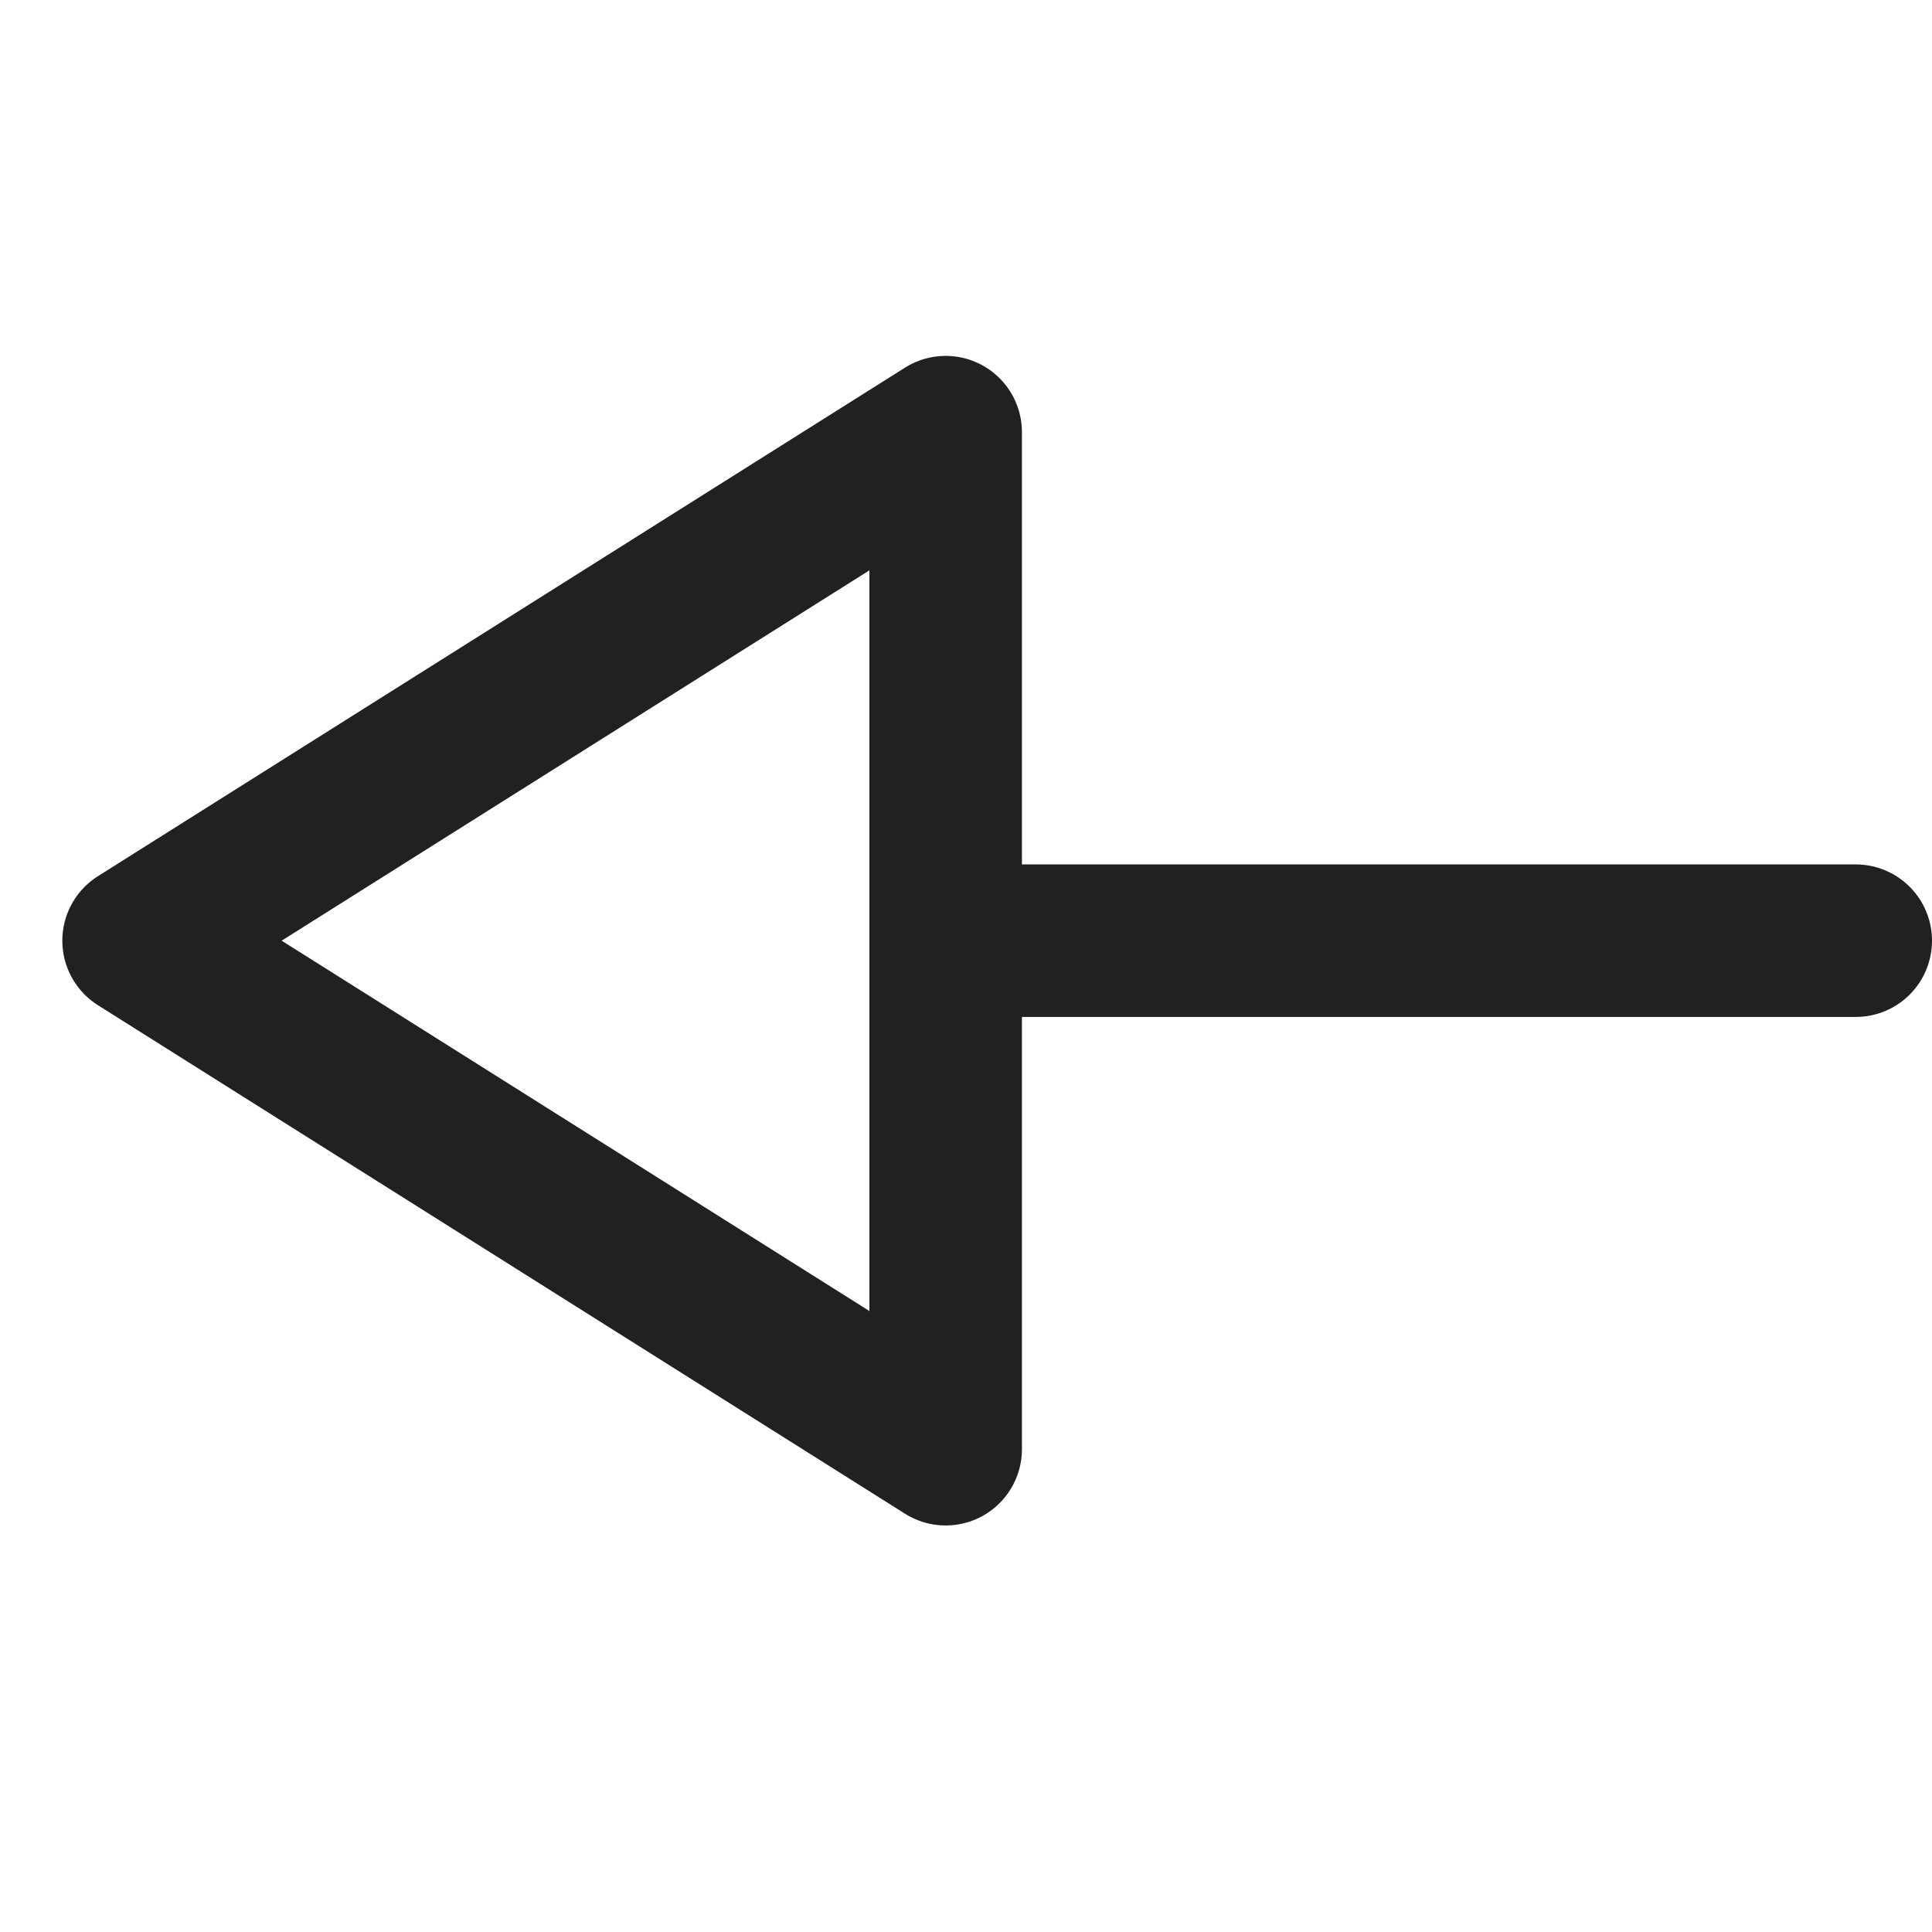 <svg width="24" height="24" viewBox="0 0 19 13" fill="none" xmlns="http://www.w3.org/2000/svg">
    <path d="M9.3 6.251L18.25 6.251" stroke="#212121" stroke-width="1.5" stroke-linecap="round" stroke-linejoin="round"/>
    <path fill-rule="evenodd" clip-rule="evenodd" d="M9.3 1.25L1.363 6.251L9.3 11.252L9.3 1.25Z" stroke="#212121" stroke-width="1.5" stroke-linecap="round" stroke-linejoin="round"/>
</svg>
